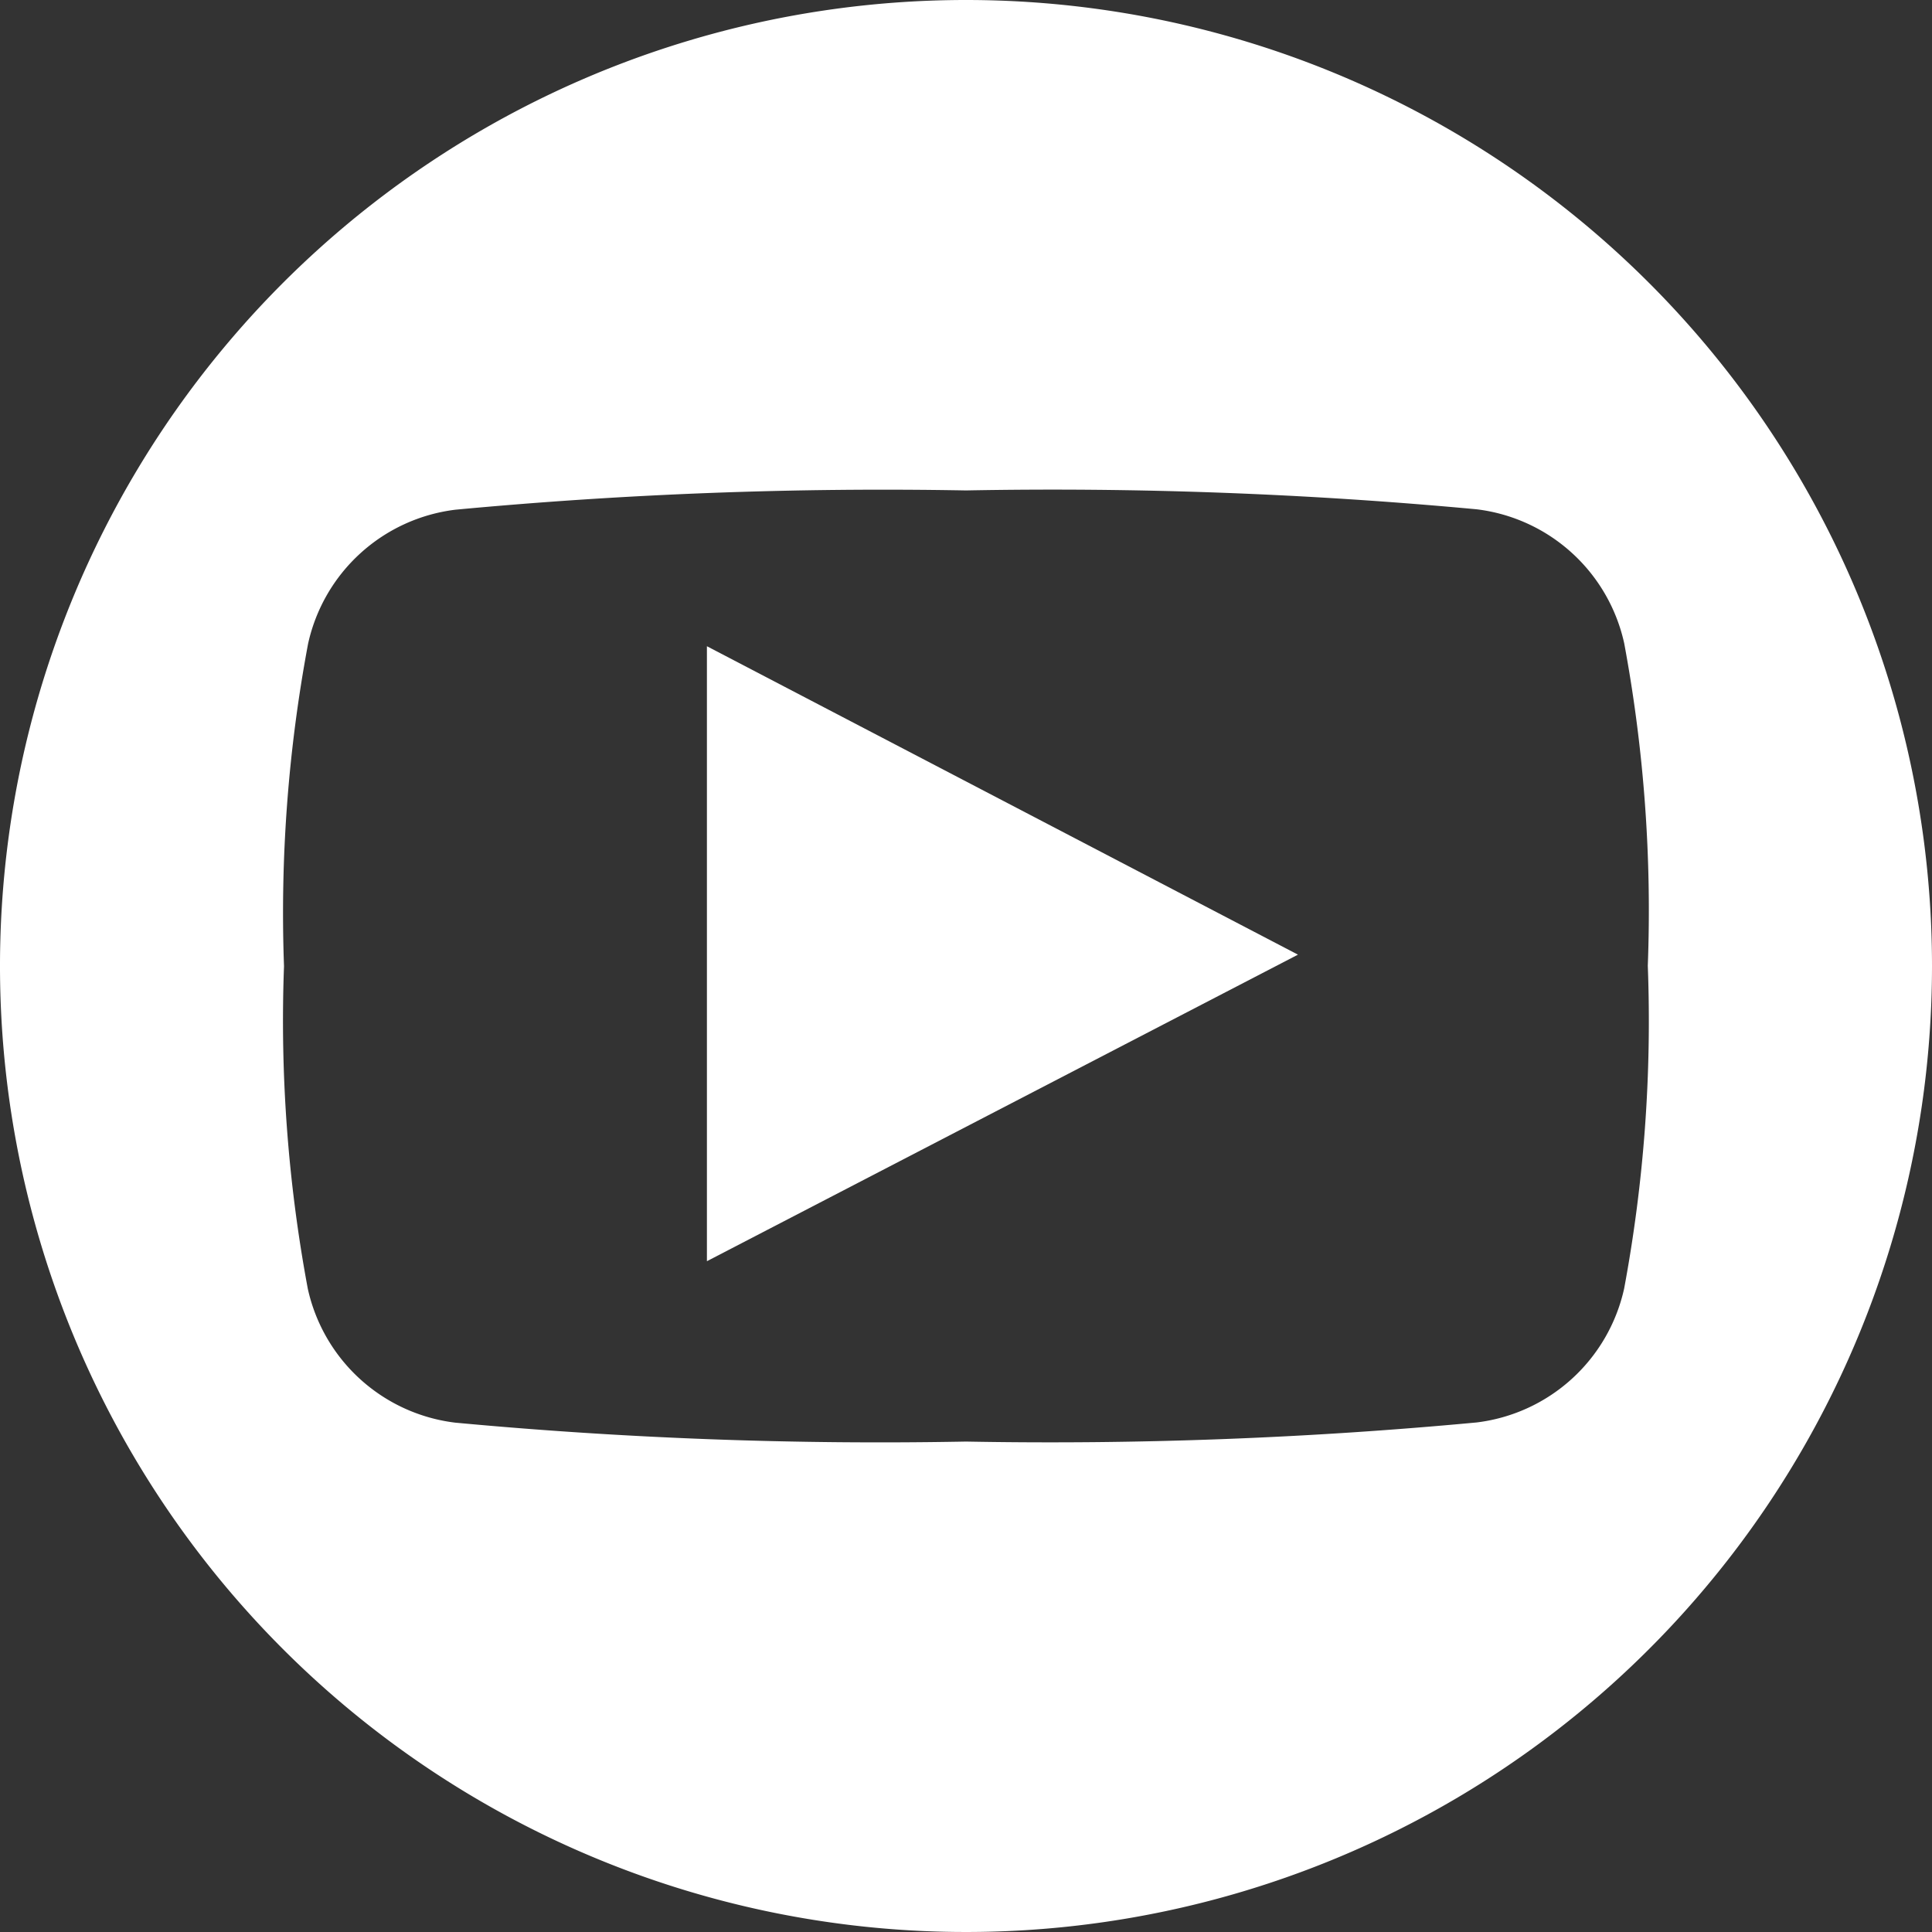 <svg id="Grupo_11611" data-name="Grupo 11611" xmlns="http://www.w3.org/2000/svg" width="39" height="39" viewBox="0 0 39 39">
  <rect x="0" y="0" width="39" height="39" fill="#333333" stroke="none"/>
  <g id="youtube-symbol">
    <g id="Grupo_11610" data-name="Grupo 11610">
      <path id="Caminho_17413" data-name="Caminho 17413" d="M39.969,49.178,51.9,42.99,39.969,36.764Z" transform="translate(-25.699 -23.719)" fill="#fff"/>
      <path id="Caminho_17414" data-name="Caminho 17414" d="M19.5,0A19.5,19.5,0,1,0,39,19.5,19.5,19.5,0,0,0,19.5,0ZM32.786,26.009a3.479,3.479,0,0,1-2.977,2.705A92.342,92.342,0,0,1,19.5,29.1a92.377,92.377,0,0,1-10.312-.382,3.476,3.476,0,0,1-2.975-2.705,29.478,29.478,0,0,1-.48-6.509,29.477,29.477,0,0,1,.486-6.509,3.477,3.477,0,0,1,2.975-2.706A92.474,92.474,0,0,1,19.5,9.9a92.434,92.434,0,0,1,10.31.381,3.478,3.478,0,0,1,2.977,2.706,29.474,29.474,0,0,1,.476,6.509A29.477,29.477,0,0,1,32.786,26.009Z" fill="#fff"/>
    </g>
  </g>
</svg>
